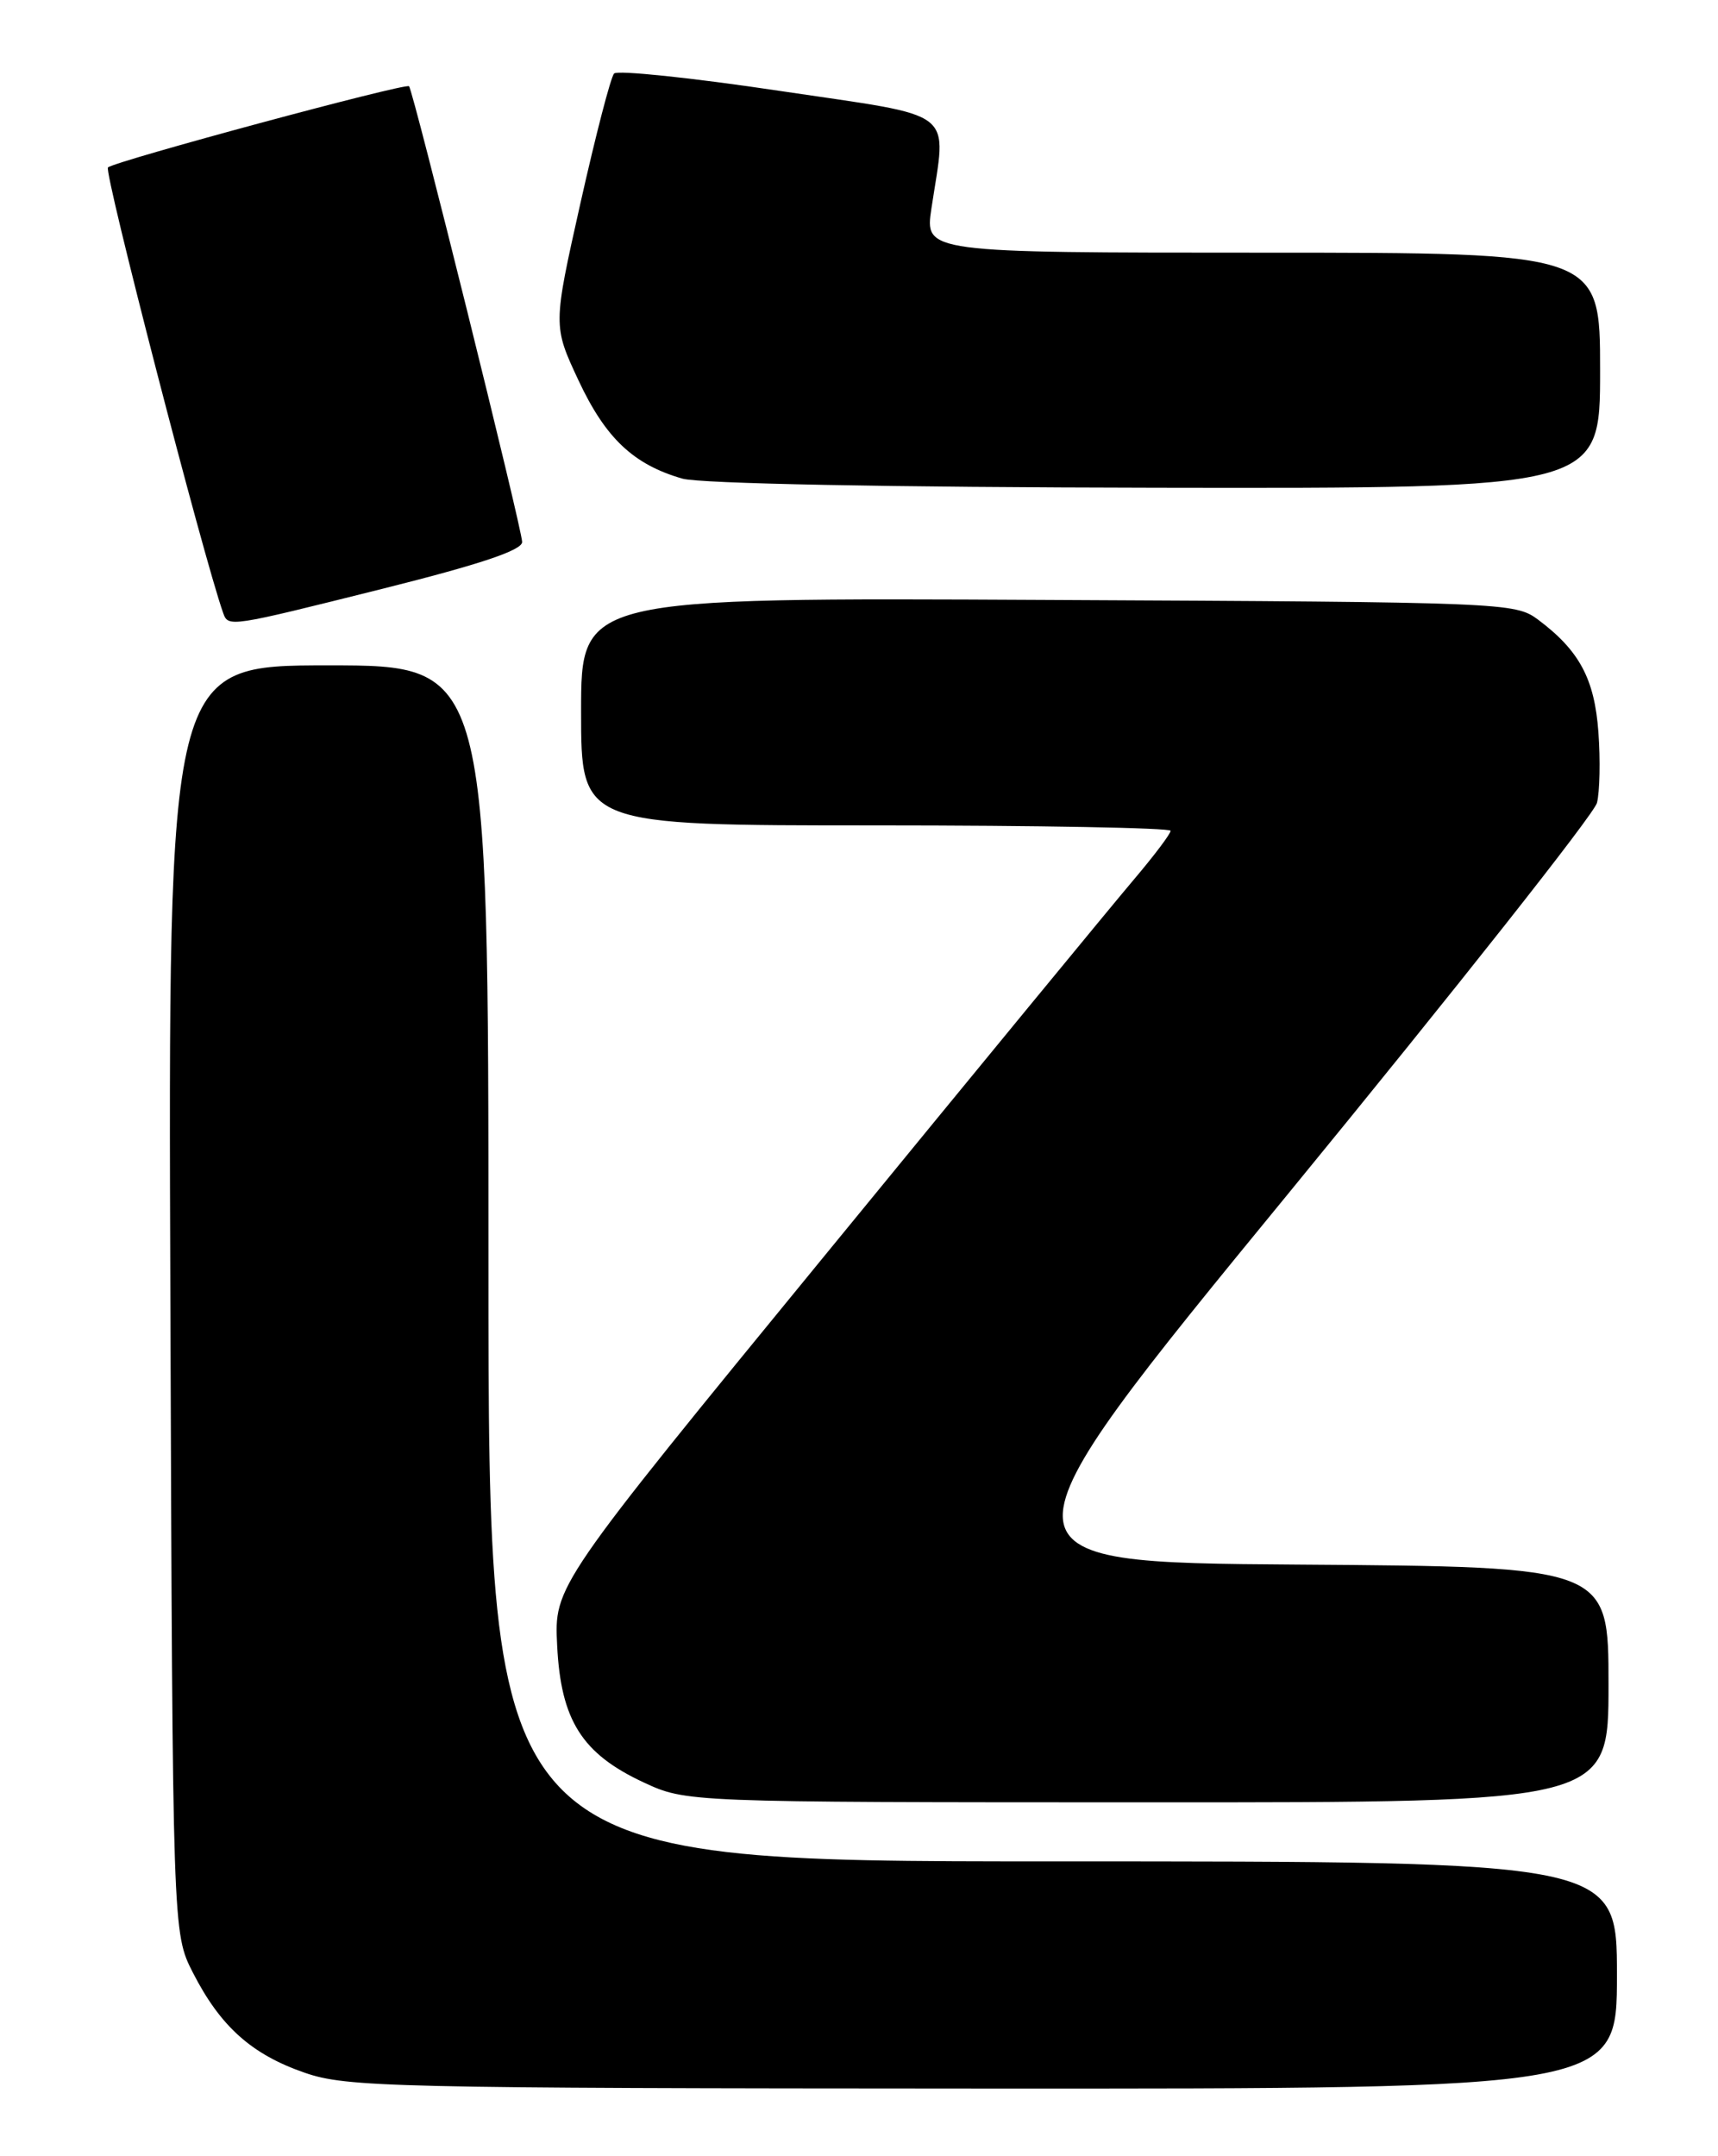 <?xml version="1.0" encoding="UTF-8" standalone="no"?>
<!DOCTYPE svg PUBLIC "-//W3C//DTD SVG 1.1//EN" "http://www.w3.org/Graphics/SVG/1.1/DTD/svg11.dtd" >
<svg xmlns="http://www.w3.org/2000/svg" xmlns:xlink="http://www.w3.org/1999/xlink" version="1.1" viewBox="0 0 204 256">
 <g >
 <path fill="currentColor"
d=" M 192.00 234.50 C 192.00 221.00 192.00 221.00 125.00 221.00 C 58.00 221.00 58.00 221.00 58.00 150.00 C 58.00 79.00 58.00 79.00 38.98 79.00 C 19.96 79.00 19.96 79.00 20.23 154.25 C 20.50 229.50 20.50 229.50 22.91 234.22 C 26.18 240.61 29.88 243.92 36.20 246.10 C 41.15 247.81 46.45 247.94 116.75 247.97 C 192.00 248.00 192.00 248.00 192.00 234.50 Z  M 191.00 200.01 C 191.00 186.02 191.00 186.02 154.04 185.76 C 117.08 185.50 117.08 185.50 153.06 141.61 C 172.84 117.47 189.30 96.64 189.63 95.32 C 189.96 94.01 190.04 90.24 189.80 86.95 C 189.34 80.59 187.54 77.24 182.62 73.56 C 179.92 71.55 178.63 71.49 124.43 71.23 C 69.00 70.95 69.00 70.95 69.00 84.48 C 69.00 98.00 69.00 98.00 104.00 98.00 C 123.25 98.00 139.00 98.29 139.00 98.64 C 139.00 99.00 137.05 101.58 134.67 104.39 C 132.28 107.20 115.81 127.23 98.07 148.90 C 65.80 188.30 65.80 188.30 66.16 195.40 C 66.60 204.25 69.11 208.21 76.40 211.61 C 81.50 213.98 81.50 213.98 136.25 213.99 C 191.00 214.00 191.00 214.00 191.00 200.01 Z  M 45.52 69.88 C 57.05 66.99 62.00 65.33 62.00 64.35 C 62.00 62.84 49.07 10.74 48.57 10.24 C 48.15 9.82 13.65 19.13 12.82 19.88 C 12.30 20.35 24.13 66.09 26.49 72.75 C 27.11 74.49 27.09 74.49 45.52 69.88 Z  M 190.00 44.00 C 190.00 30.00 190.00 30.00 149.91 30.00 C 109.81 30.00 109.81 30.00 110.60 24.75 C 112.40 12.74 114.00 13.98 92.57 10.79 C 82.15 9.23 73.31 8.31 72.92 8.73 C 72.52 9.15 70.73 16.07 68.93 24.09 C 65.66 38.68 65.66 38.68 68.70 45.18 C 71.91 52.03 75.22 55.16 81.04 56.83 C 83.12 57.42 105.59 57.86 137.25 57.91 C 190.00 58.00 190.00 58.00 190.00 44.00 Z "/>
</g>
</svg>